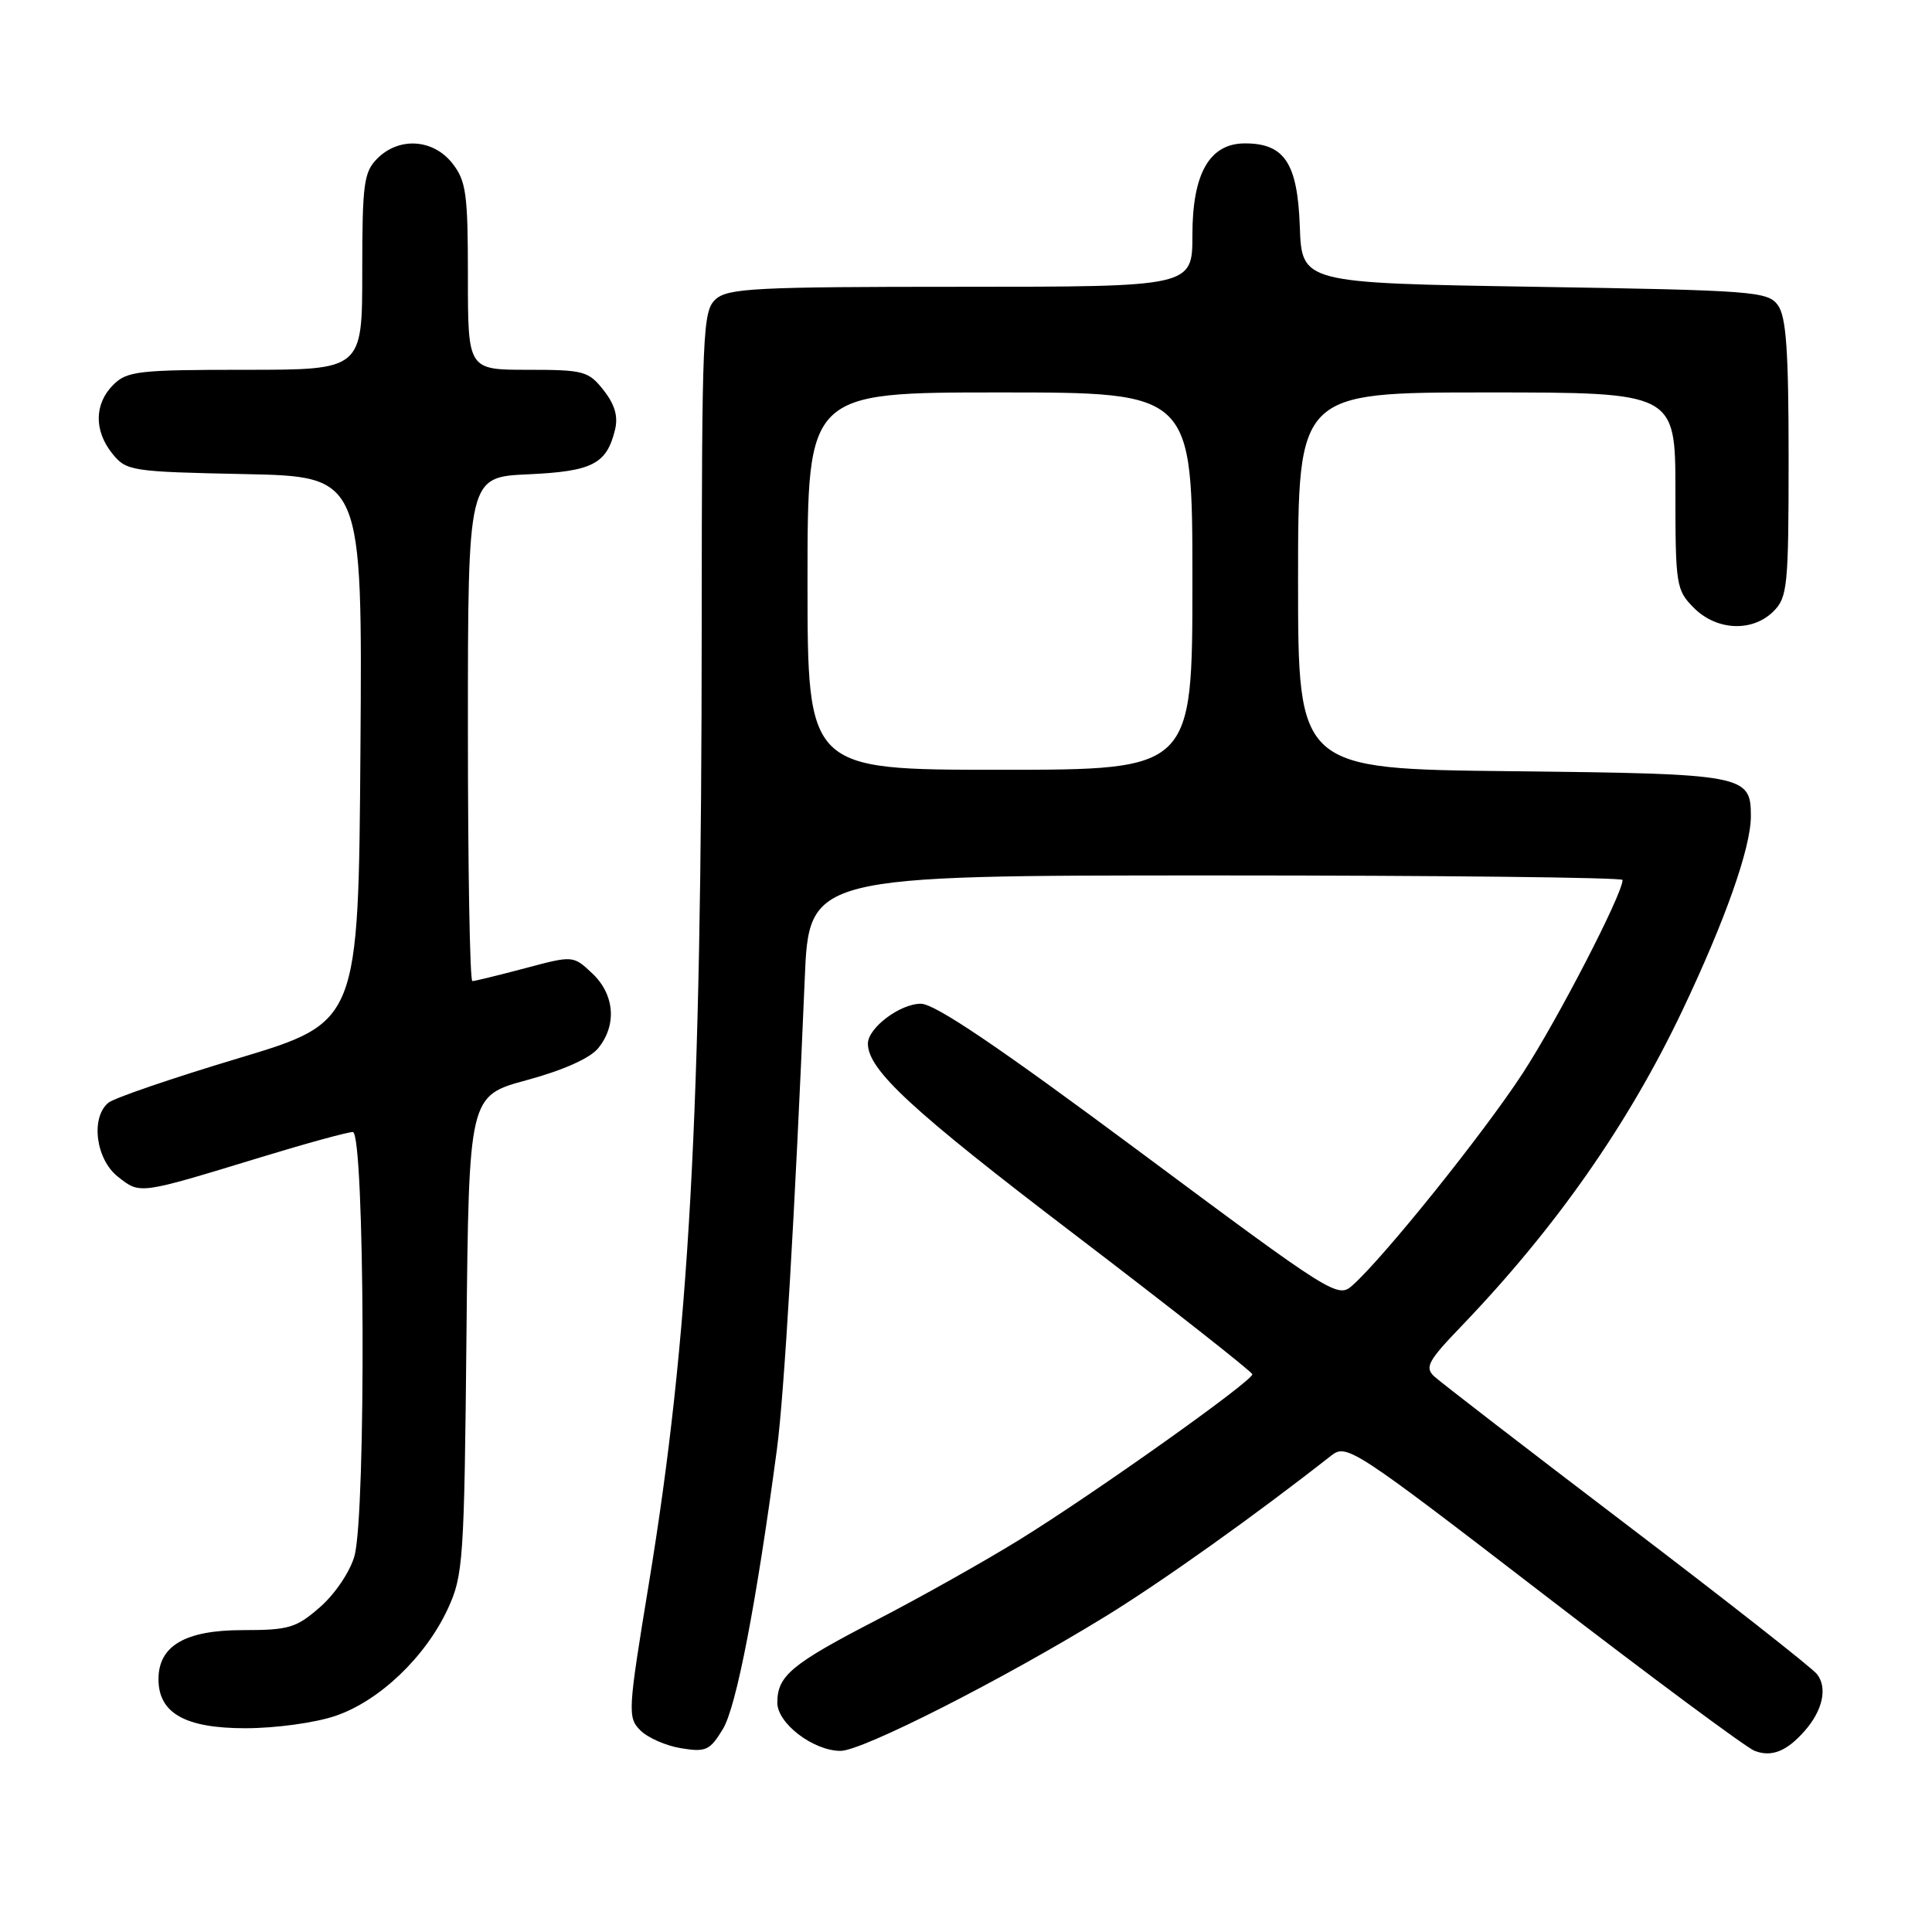 <?xml version="1.0" encoding="UTF-8" standalone="no"?>
<!DOCTYPE svg PUBLIC "-//W3C//DTD SVG 1.1//EN" "http://www.w3.org/Graphics/SVG/1.1/DTD/svg11.dtd" >
<svg xmlns="http://www.w3.org/2000/svg" xmlns:xlink="http://www.w3.org/1999/xlink" version="1.1" viewBox="0 0 256 256">
 <g >
 <path fill="currentColor"
d=" M 239.14 229.34 C 241.53 226.63 242.18 223.61 240.75 221.82 C 240.06 220.96 228.70 212.04 215.50 202.00 C 202.30 191.96 190.84 183.12 190.03 182.37 C 188.76 181.18 189.24 180.30 193.62 175.75 C 206.13 162.72 215.75 148.98 222.93 133.88 C 228.62 121.90 232.00 112.32 232.00 108.15 C 232.00 102.67 231.24 102.53 200.35 102.19 C 172.00 101.89 172.00 101.89 172.00 76.94 C 172.00 52.00 172.00 52.00 197.00 52.00 C 222.00 52.00 222.00 52.00 222.00 65.05 C 222.00 77.56 222.10 78.19 224.45 80.55 C 227.48 83.58 232.22 83.78 235.00 81.00 C 236.85 79.15 237.00 77.67 237.00 60.69 C 237.00 46.46 236.68 41.95 235.58 40.44 C 234.25 38.61 232.38 38.47 203.33 38.00 C 172.50 37.50 172.50 37.50 172.23 30.00 C 171.93 21.61 170.20 19.00 164.96 19.00 C 160.28 19.00 158.00 22.97 158.00 31.13 C 158.00 38.00 158.00 38.00 127.33 38.00 C 100.19 38.00 96.45 38.19 94.83 39.65 C 93.11 41.21 93.00 43.89 92.98 82.90 C 92.96 148.08 91.35 177.19 85.95 210.00 C 83.20 226.75 83.15 227.58 84.85 229.28 C 85.82 230.26 88.25 231.33 90.25 231.65 C 93.53 232.19 94.07 231.94 95.79 229.10 C 97.57 226.19 100.23 212.40 102.95 192.00 C 103.90 184.92 105.34 160.59 106.63 129.75 C 107.20 116.00 107.20 116.00 161.10 116.00 C 190.75 116.00 215.00 116.27 215.00 116.60 C 215.00 118.46 206.37 135.16 201.75 142.24 C 196.61 150.12 183.49 166.48 179.23 170.30 C 177.27 172.07 176.67 171.69 150.94 152.55 C 132.34 138.72 123.89 133.00 122.02 133.00 C 119.25 133.00 115.00 136.21 115.00 138.29 C 115.01 141.77 120.80 147.12 142.29 163.50 C 155.27 173.40 165.91 181.77 165.94 182.10 C 166.02 182.96 145.05 197.86 135.15 203.98 C 130.56 206.82 122.01 211.63 116.15 214.66 C 104.84 220.51 103.00 222.05 103.00 225.62 C 103.00 228.36 107.78 232.00 111.38 232.00 C 114.25 232.00 132.73 222.62 146.50 214.17 C 153.97 209.58 166.35 200.77 176.41 192.86 C 178.43 191.28 179.38 191.90 204.50 211.23 C 218.80 222.23 231.40 231.58 232.50 232.00 C 234.75 232.86 236.76 232.06 239.14 229.34 Z  M 44.46 227.36 C 50.28 225.38 56.40 219.54 59.35 213.15 C 61.38 208.76 61.52 206.76 61.81 176.85 C 62.13 145.20 62.13 145.20 69.81 143.12 C 74.58 141.83 78.17 140.23 79.25 138.91 C 81.77 135.84 81.45 131.77 78.47 128.97 C 75.94 126.60 75.94 126.60 69.56 128.30 C 66.05 129.23 62.91 130.00 62.59 130.00 C 62.26 130.00 62.00 114.97 62.00 96.61 C 62.00 63.21 62.00 63.21 69.97 62.85 C 78.49 62.46 80.38 61.50 81.49 56.96 C 81.93 55.18 81.47 53.60 79.98 51.71 C 77.99 49.17 77.35 49.00 69.93 49.00 C 62.00 49.00 62.00 49.00 62.00 36.63 C 62.00 25.64 61.77 23.98 59.93 21.63 C 57.39 18.41 52.88 18.12 50.00 21.00 C 48.21 22.79 48.00 24.33 48.00 36.00 C 48.00 49.00 48.00 49.00 32.50 49.00 C 18.33 49.00 16.83 49.17 15.00 51.00 C 12.48 53.52 12.44 57.09 14.91 60.14 C 16.75 62.41 17.42 62.51 32.42 62.82 C 48.02 63.14 48.02 63.14 47.76 99.29 C 47.50 135.44 47.50 135.44 31.61 140.22 C 22.87 142.84 15.10 145.50 14.36 146.12 C 11.98 148.09 12.69 153.61 15.62 155.92 C 18.60 158.26 18.30 158.30 34.50 153.36 C 40.55 151.51 46.06 150.00 46.75 150.00 C 48.34 150.00 48.53 200.54 46.97 206.17 C 46.40 208.23 44.41 211.19 42.44 212.92 C 39.26 215.71 38.30 216.00 32.15 216.00 C 24.55 216.00 21.00 218.07 21.00 222.50 C 21.00 227.00 24.53 229.00 32.51 229.00 C 36.50 229.00 41.77 228.28 44.46 227.36 Z  M 107.00 77.00 C 107.00 52.00 107.00 52.00 132.50 52.00 C 158.00 52.00 158.00 52.00 158.00 77.00 C 158.00 102.00 158.00 102.00 132.50 102.00 C 107.00 102.00 107.00 102.00 107.00 77.00 Z "/>
</g>
</svg>